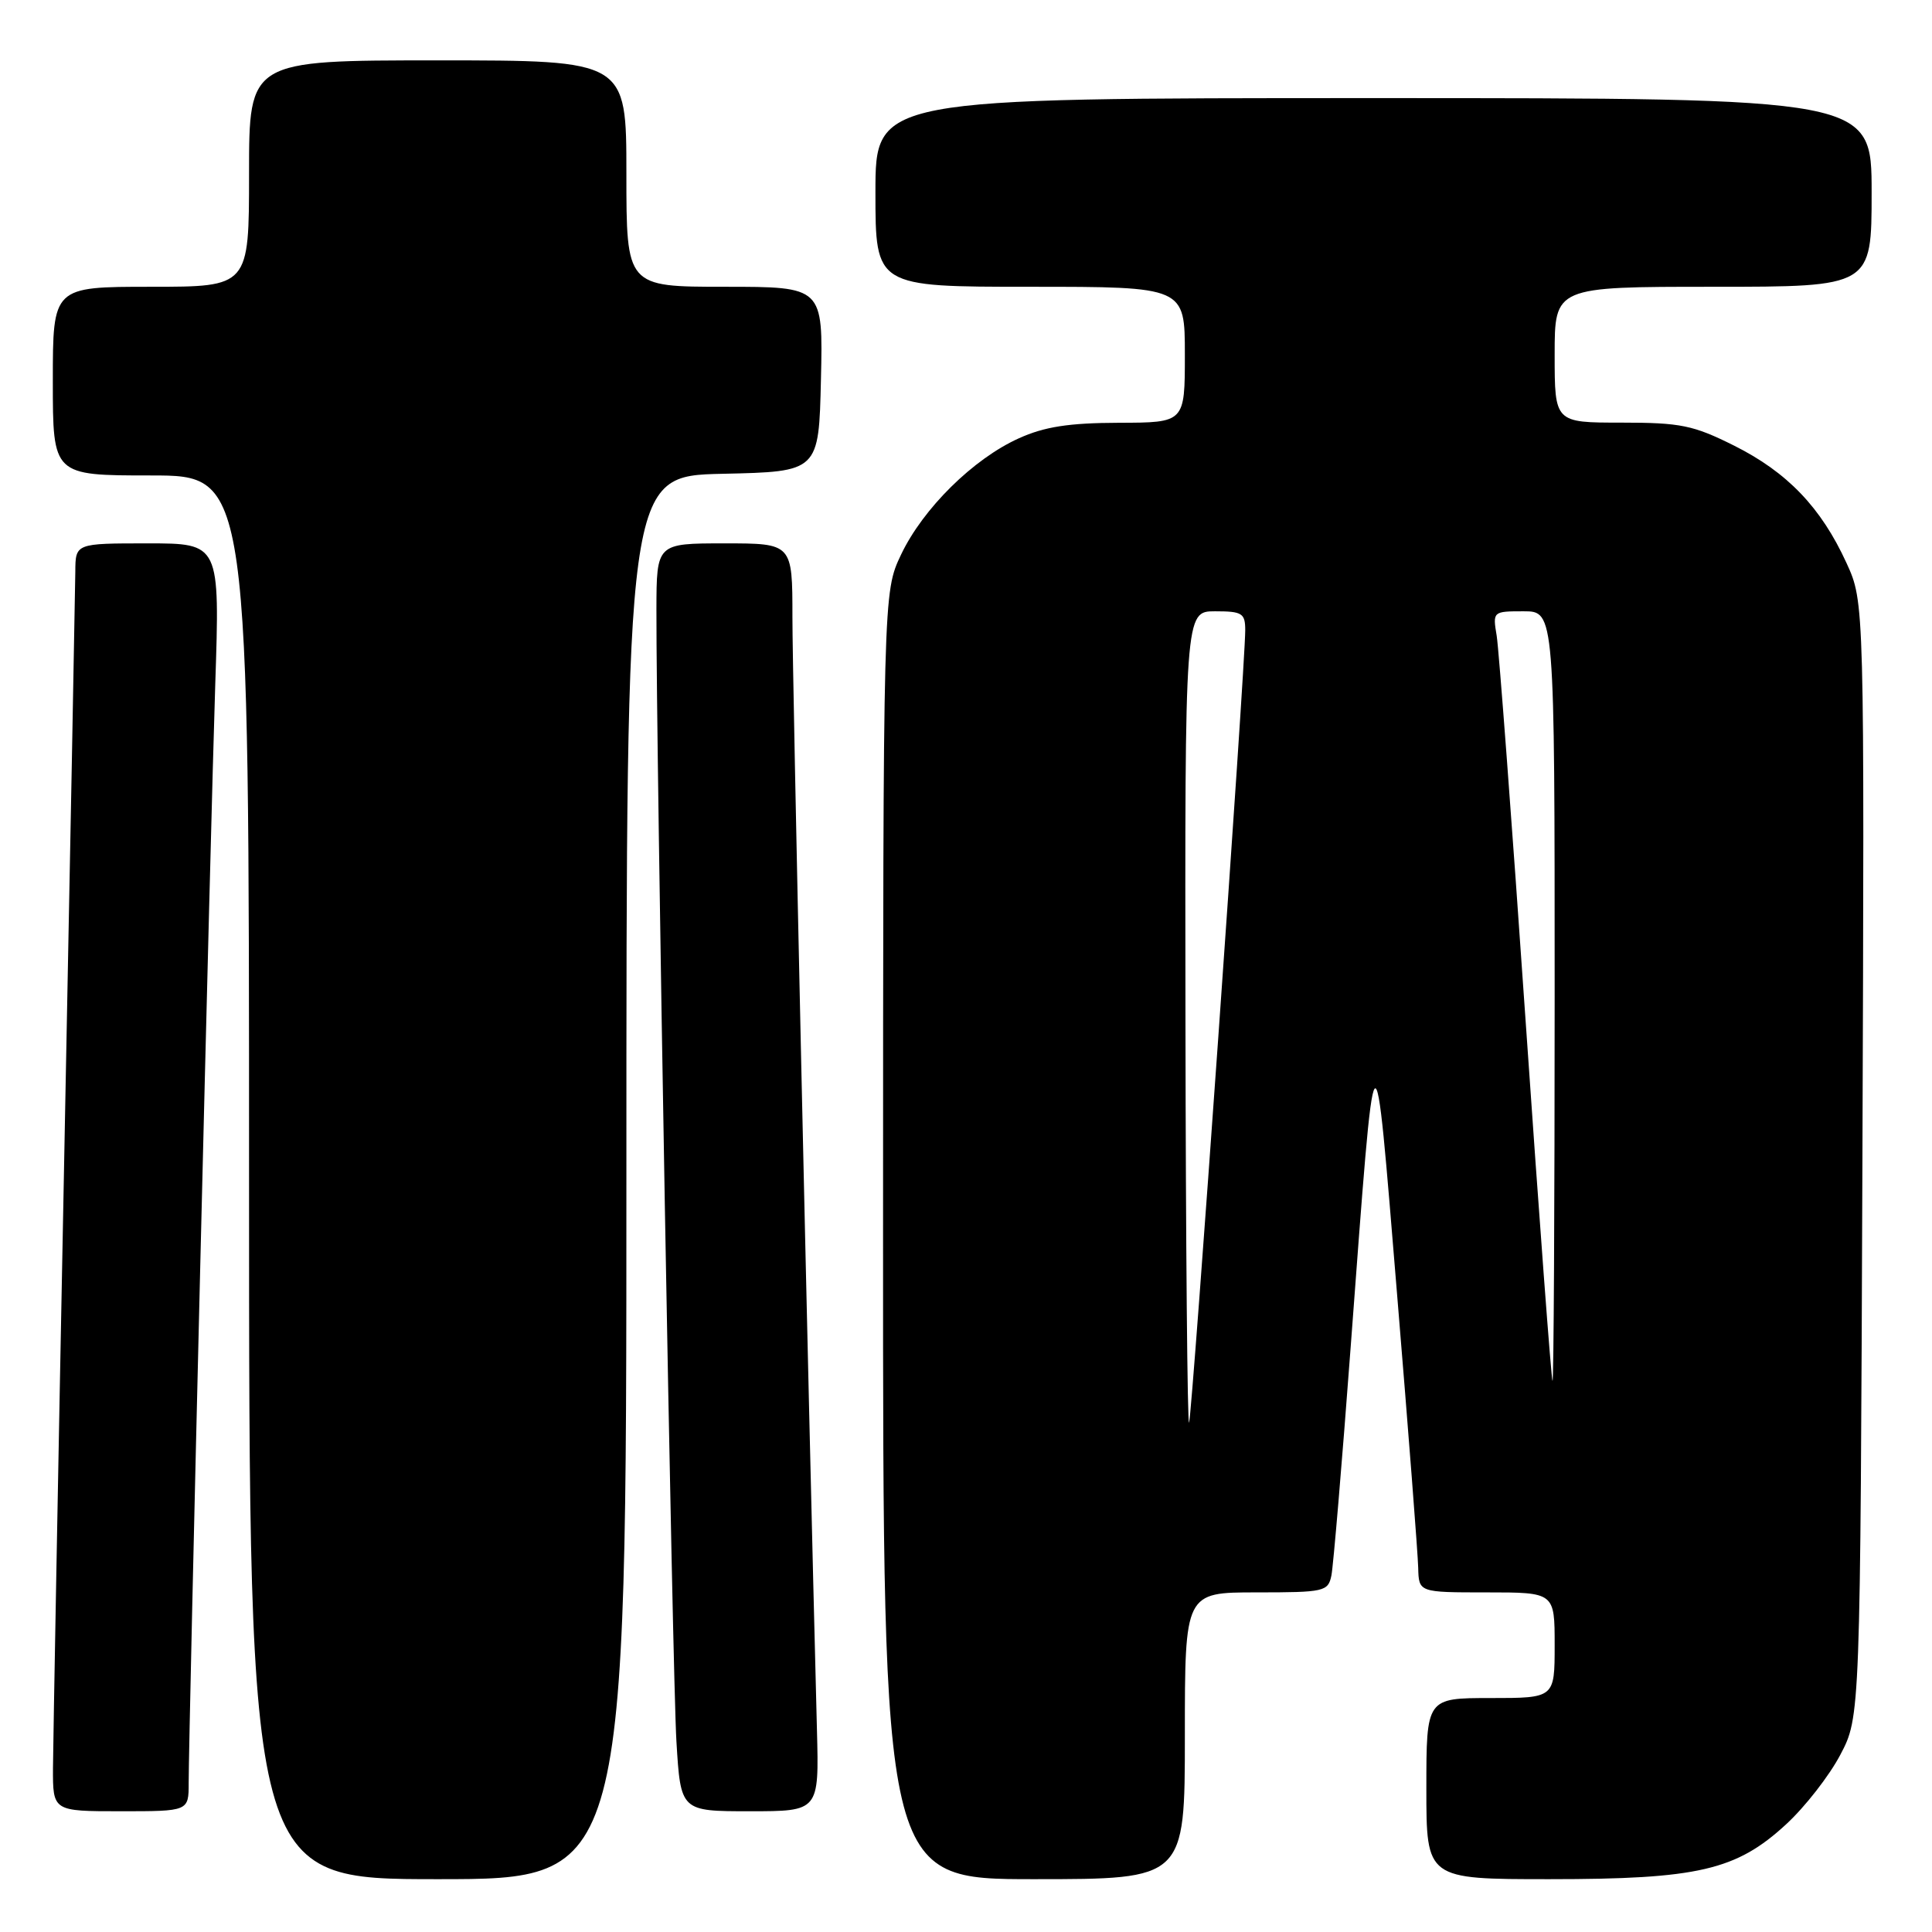 <?xml version="1.0" encoding="UTF-8" standalone="no"?>
<!DOCTYPE svg PUBLIC "-//W3C//DTD SVG 1.1//EN" "http://www.w3.org/Graphics/SVG/1.1/DTD/svg11.dtd" >
<svg xmlns="http://www.w3.org/2000/svg" xmlns:xlink="http://www.w3.org/1999/xlink" version="1.1" viewBox="0 0 256 256">
 <g >
 <path fill="currentColor"
d=" M 83.00 156.03 C 83.00 63.06 83.00 63.06 95.75 62.78 C 108.50 62.50 108.50 62.50 108.78 50.25 C 109.06 38.00 109.06 38.00 96.03 38.00 C 83.00 38.00 83.00 38.00 83.00 23.00 C 83.00 8.00 83.00 8.00 58.00 8.00 C 33.00 8.00 33.00 8.00 33.00 23.00 C 33.00 38.00 33.00 38.00 20.00 38.00 C 7.00 38.00 7.00 38.00 7.00 50.50 C 7.00 63.00 7.00 63.00 20.00 63.00 C 33.00 63.00 33.00 63.00 33.00 156.00 C 33.00 249.00 33.00 249.00 58.00 249.00 C 83.00 249.00 83.00 249.00 83.00 156.03 Z  M 157.00 230.00 C 157.00 211.00 157.00 211.00 166.48 211.00 C 175.51 211.00 175.98 210.89 176.42 208.75 C 176.67 207.51 177.82 193.90 178.97 178.50 C 182.32 133.85 182.04 134.17 185.12 171.50 C 186.62 189.65 187.88 205.96 187.92 207.75 C 188.00 211.00 188.00 211.00 197.00 211.00 C 206.00 211.00 206.00 211.00 206.00 218.00 C 206.00 225.00 206.00 225.00 197.50 225.00 C 189.00 225.00 189.00 225.00 189.00 237.00 C 189.00 249.00 189.00 249.00 205.32 249.00 C 225.00 249.00 230.07 247.82 236.68 241.72 C 239.16 239.44 242.38 235.31 243.84 232.54 C 246.50 227.50 246.50 227.50 246.78 153.64 C 247.05 79.79 247.05 79.79 244.67 74.60 C 241.31 67.25 236.82 62.57 229.78 59.05 C 224.36 56.34 222.69 56.00 214.84 56.00 C 206.00 56.00 206.00 56.00 206.00 47.00 C 206.00 38.00 206.00 38.00 227.00 38.00 C 248.00 38.00 248.00 38.00 248.00 25.50 C 248.00 13.00 248.00 13.00 182.00 13.00 C 116.00 13.00 116.00 13.00 116.00 25.50 C 116.00 38.00 116.00 38.00 136.50 38.00 C 157.00 38.00 157.00 38.00 157.00 47.00 C 157.00 56.00 157.00 56.00 148.25 56.02 C 141.63 56.04 138.40 56.54 135.00 58.08 C 128.96 60.80 122.29 67.39 119.39 73.50 C 117.02 78.50 117.02 78.50 117.01 163.75 C 117.00 249.00 117.00 249.00 137.00 249.00 C 157.00 249.00 157.00 249.00 157.00 230.00 Z  M 25.00 236.25 C 25.01 229.19 27.90 109.53 28.52 90.75 C 29.14 72.00 29.14 72.00 19.57 72.00 C 10.00 72.00 10.00 72.00 9.98 75.75 C 9.96 77.81 9.30 113.02 8.50 154.00 C 7.70 194.98 7.04 231.09 7.02 234.25 C 7.00 240.00 7.00 240.00 16.00 240.00 C 25.00 240.00 25.00 240.00 25.00 236.25 Z  M 108.25 229.25 C 107.02 181.57 104.99 89.64 105.00 81.75 C 105.00 72.00 105.00 72.00 96.00 72.00 C 87.00 72.00 87.00 72.00 86.98 80.75 C 86.94 99.68 89.10 222.04 89.63 230.75 C 90.19 240.00 90.19 240.00 99.36 240.00 C 108.53 240.00 108.53 240.00 108.25 229.25 Z  M 157.08 135.25 C 157.00 81.00 157.00 81.00 161.00 81.00 C 164.60 81.00 165.00 81.25 165.00 83.51 C 165.00 88.22 157.97 187.50 157.56 188.50 C 157.34 189.05 157.12 165.09 157.08 135.25 Z  M 202.15 135.25 C 200.34 108.99 198.61 86.04 198.32 84.25 C 197.78 81.02 197.81 81.00 201.89 81.00 C 206.00 81.00 206.00 81.00 206.00 132.00 C 206.00 160.05 205.87 183.00 205.72 183.00 C 205.57 183.00 203.96 161.51 202.15 135.25 Z "/>
</g>
</svg>